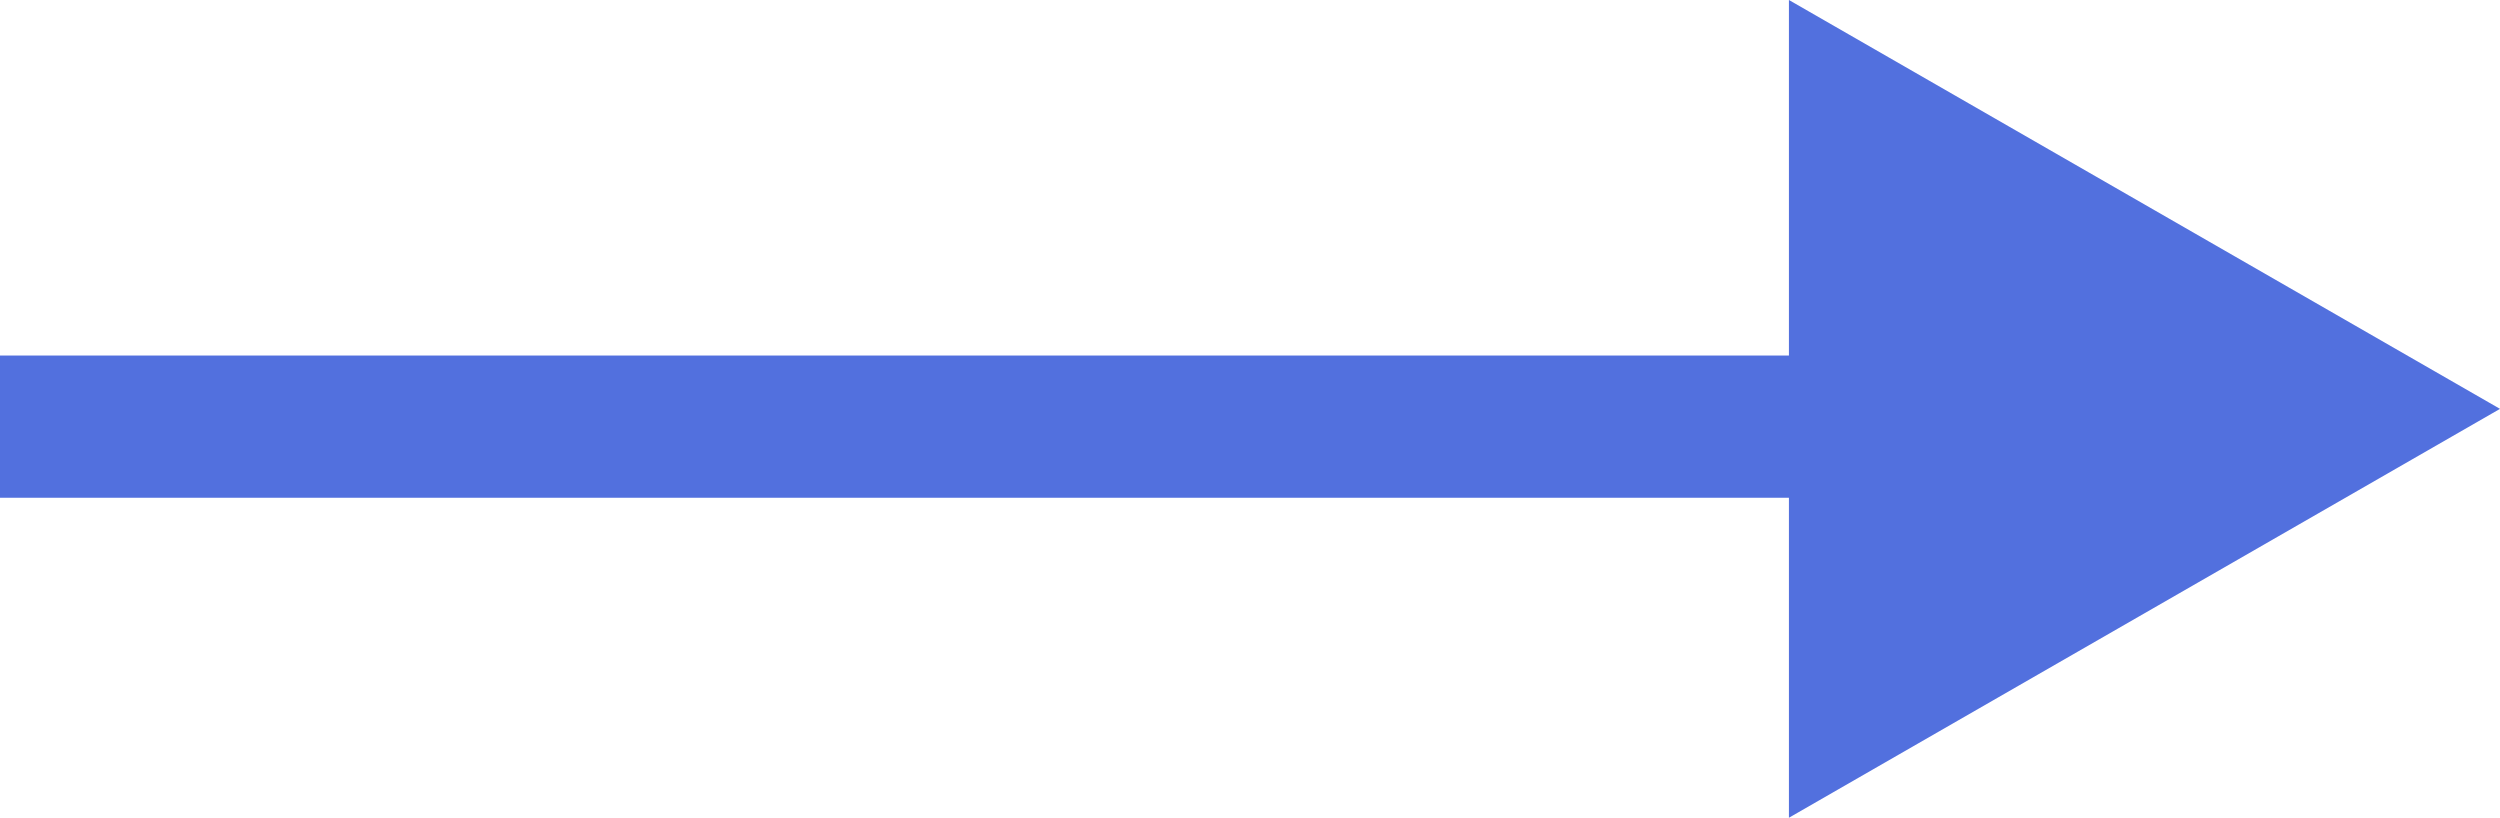 <svg xmlns="http://www.w3.org/2000/svg" width="35.158" height="11.5" viewBox="0 0 35.158 11.5">
  <g id="Сгруппировать_239" data-name="Сгруппировать 239" transform="translate(-1760.5 -4071.5)">
    <line id="Линия_244" data-name="Линия 244" x1="31.158" transform="translate(1760.5 4077.5)" fill="none" stroke="#5270de" stroke-width="2"/>
    <path id="Многоугольник_2" data-name="Многоугольник 2" d="M5.75,0,11.5,10H0Z" transform="translate(1795.658 4071.5) rotate(90)" fill="#5270de"/>
  </g>
</svg>
